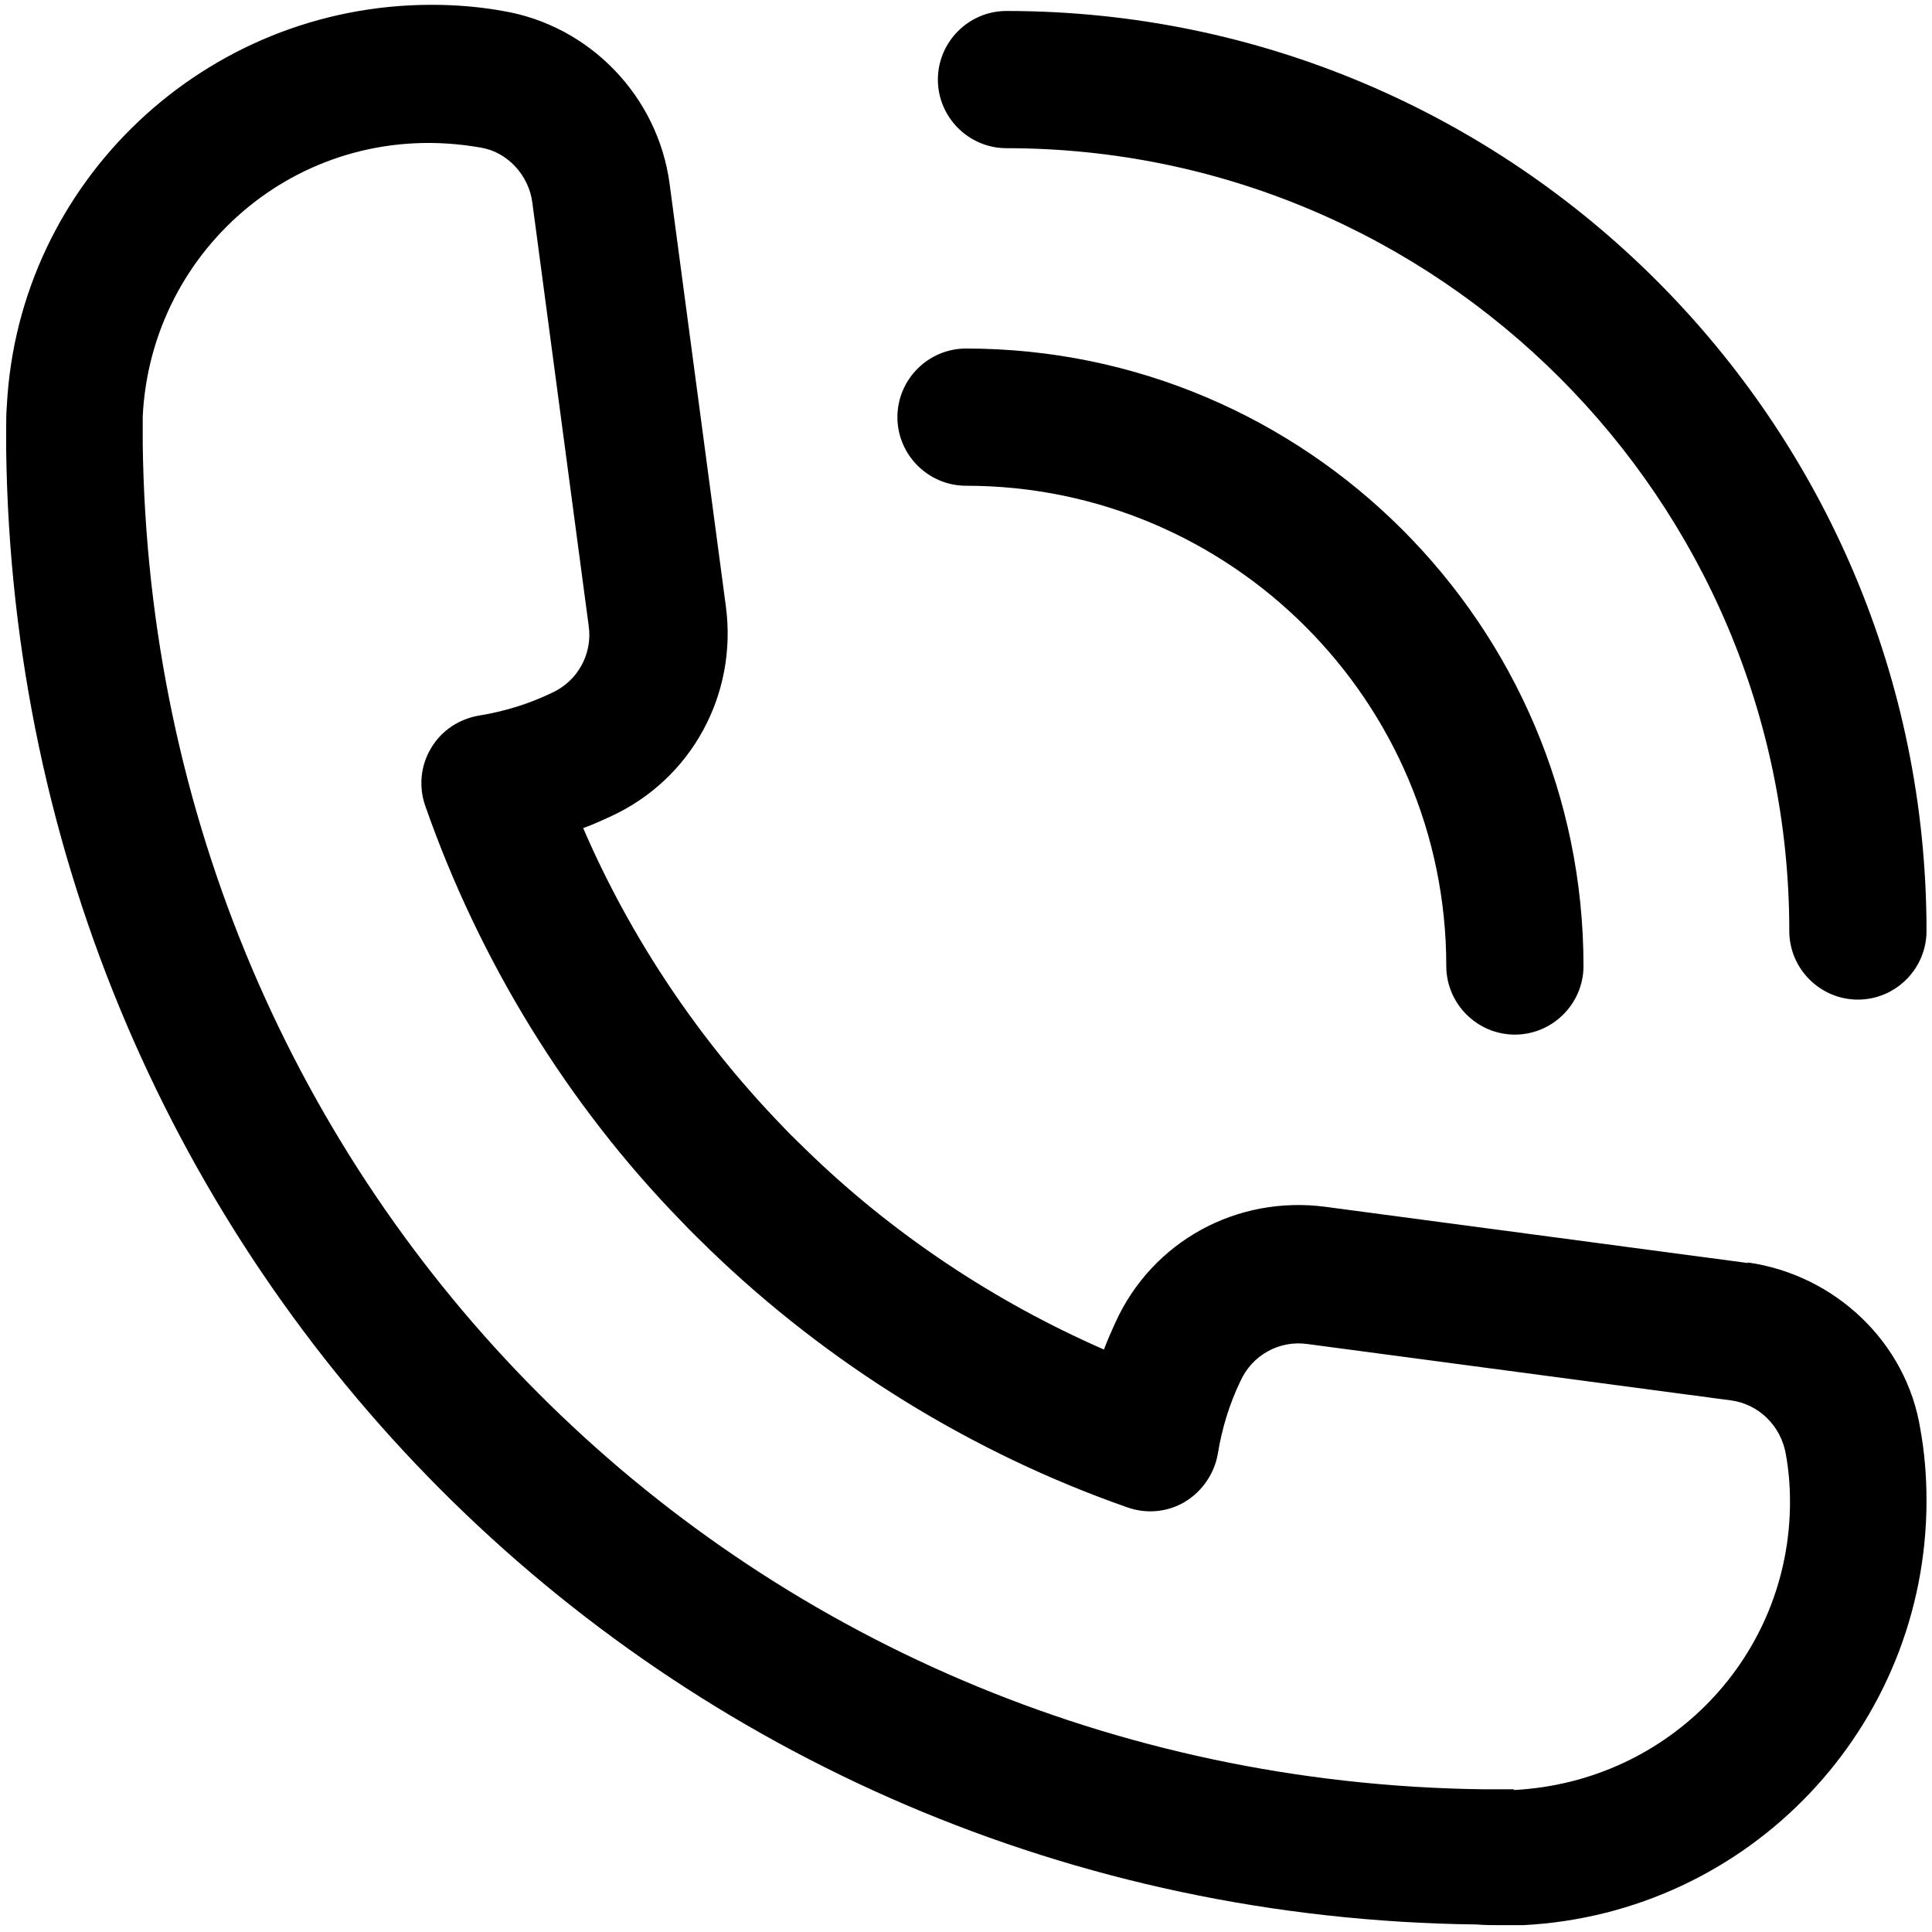 <svg width="88" height="88" viewBox="0 0 88 88" fill="none" xmlns="http://www.w3.org/2000/svg">
<path d="M79.626 57.531L60.376 54.969C56.344 54.438 52.501 56.531 50.813 60.219C50.626 60.625 50.438 61.062 50.282 61.469C45.282 59.281 40.626 56.188 36.688 52.344C36.344 52 36 51.688 35.625 51.281C31.844 47.375 28.719 42.719 26.563 37.719C27 37.563 27.407 37.376 27.813 37.188C31.5 35.501 33.594 31.625 33.063 27.625L30.5 8.375C29.969 4.375 26.844 1.157 22.907 0.5C21.875 0.313 20.782 0.219 19.657 0.219C9.345 0.219 0.845 8.282 0.312 18.469C0.281 18.844 0.281 19.219 0.281 19.594V20.469C0.75 57.688 30.281 87.219 67.25 87.657C67.625 87.689 68 87.689 68.375 87.689H69.375C79.687 87.157 87.75 78.657 87.75 68.344C87.75 67.219 87.656 66.126 87.469 65.094C86.844 61.157 83.594 58.063 79.594 57.501L79.626 57.531ZM68.938 81.5H68.375H67.562C33.751 81.063 6.938 54.25 6.501 20.219V19.657V18.969C6.876 11.25 13.844 5.313 21.875 6.719C23.094 6.907 24.094 7.969 24.25 9.25L26.813 28.5C27 29.782 26.313 31.032 25.125 31.563C24.094 32.063 22.969 32.407 21.813 32.594C20.907 32.75 20.094 33.282 19.625 34.094C19.157 34.875 19.063 35.844 19.375 36.719C21.844 43.782 25.875 50.344 31.064 55.657C31.501 56.126 31.939 56.532 32.345 56.938C37.72 62.126 44.283 66.188 51.345 68.657C52.22 68.97 53.188 68.876 53.97 68.407C54.751 67.939 55.313 67.126 55.47 66.22C55.657 65.064 56.001 63.939 56.501 62.907C57.032 61.72 58.282 61.032 59.563 61.22L78.813 63.782C80.095 63.939 81.126 64.939 81.345 66.251C81.47 66.939 81.532 67.657 81.532 68.407C81.532 75.407 76.063 81.157 68.97 81.532L68.938 81.5ZM40.876 19C40.876 17.281 42.282 15.875 44.001 15.875C59.501 15.875 72.126 28.5 72.126 44C72.126 45.719 70.719 47.125 69.001 47.125C67.282 47.125 65.876 45.719 65.876 44C65.876 31.938 56.063 22.125 44.001 22.125C42.282 22.125 40.876 20.719 40.876 19ZM42.719 3.625C42.719 1.906 44.126 0.5 45.844 0.5C68.969 0.5 87.75 19.312 87.75 42.406C87.75 44.125 86.344 45.531 84.625 45.531C82.907 45.531 81.5 44.125 81.5 42.406C81.5 22.75 65.5 6.75 45.844 6.75C44.126 6.75 42.719 5.344 42.719 3.625Z" fill="black"/>
</svg>
